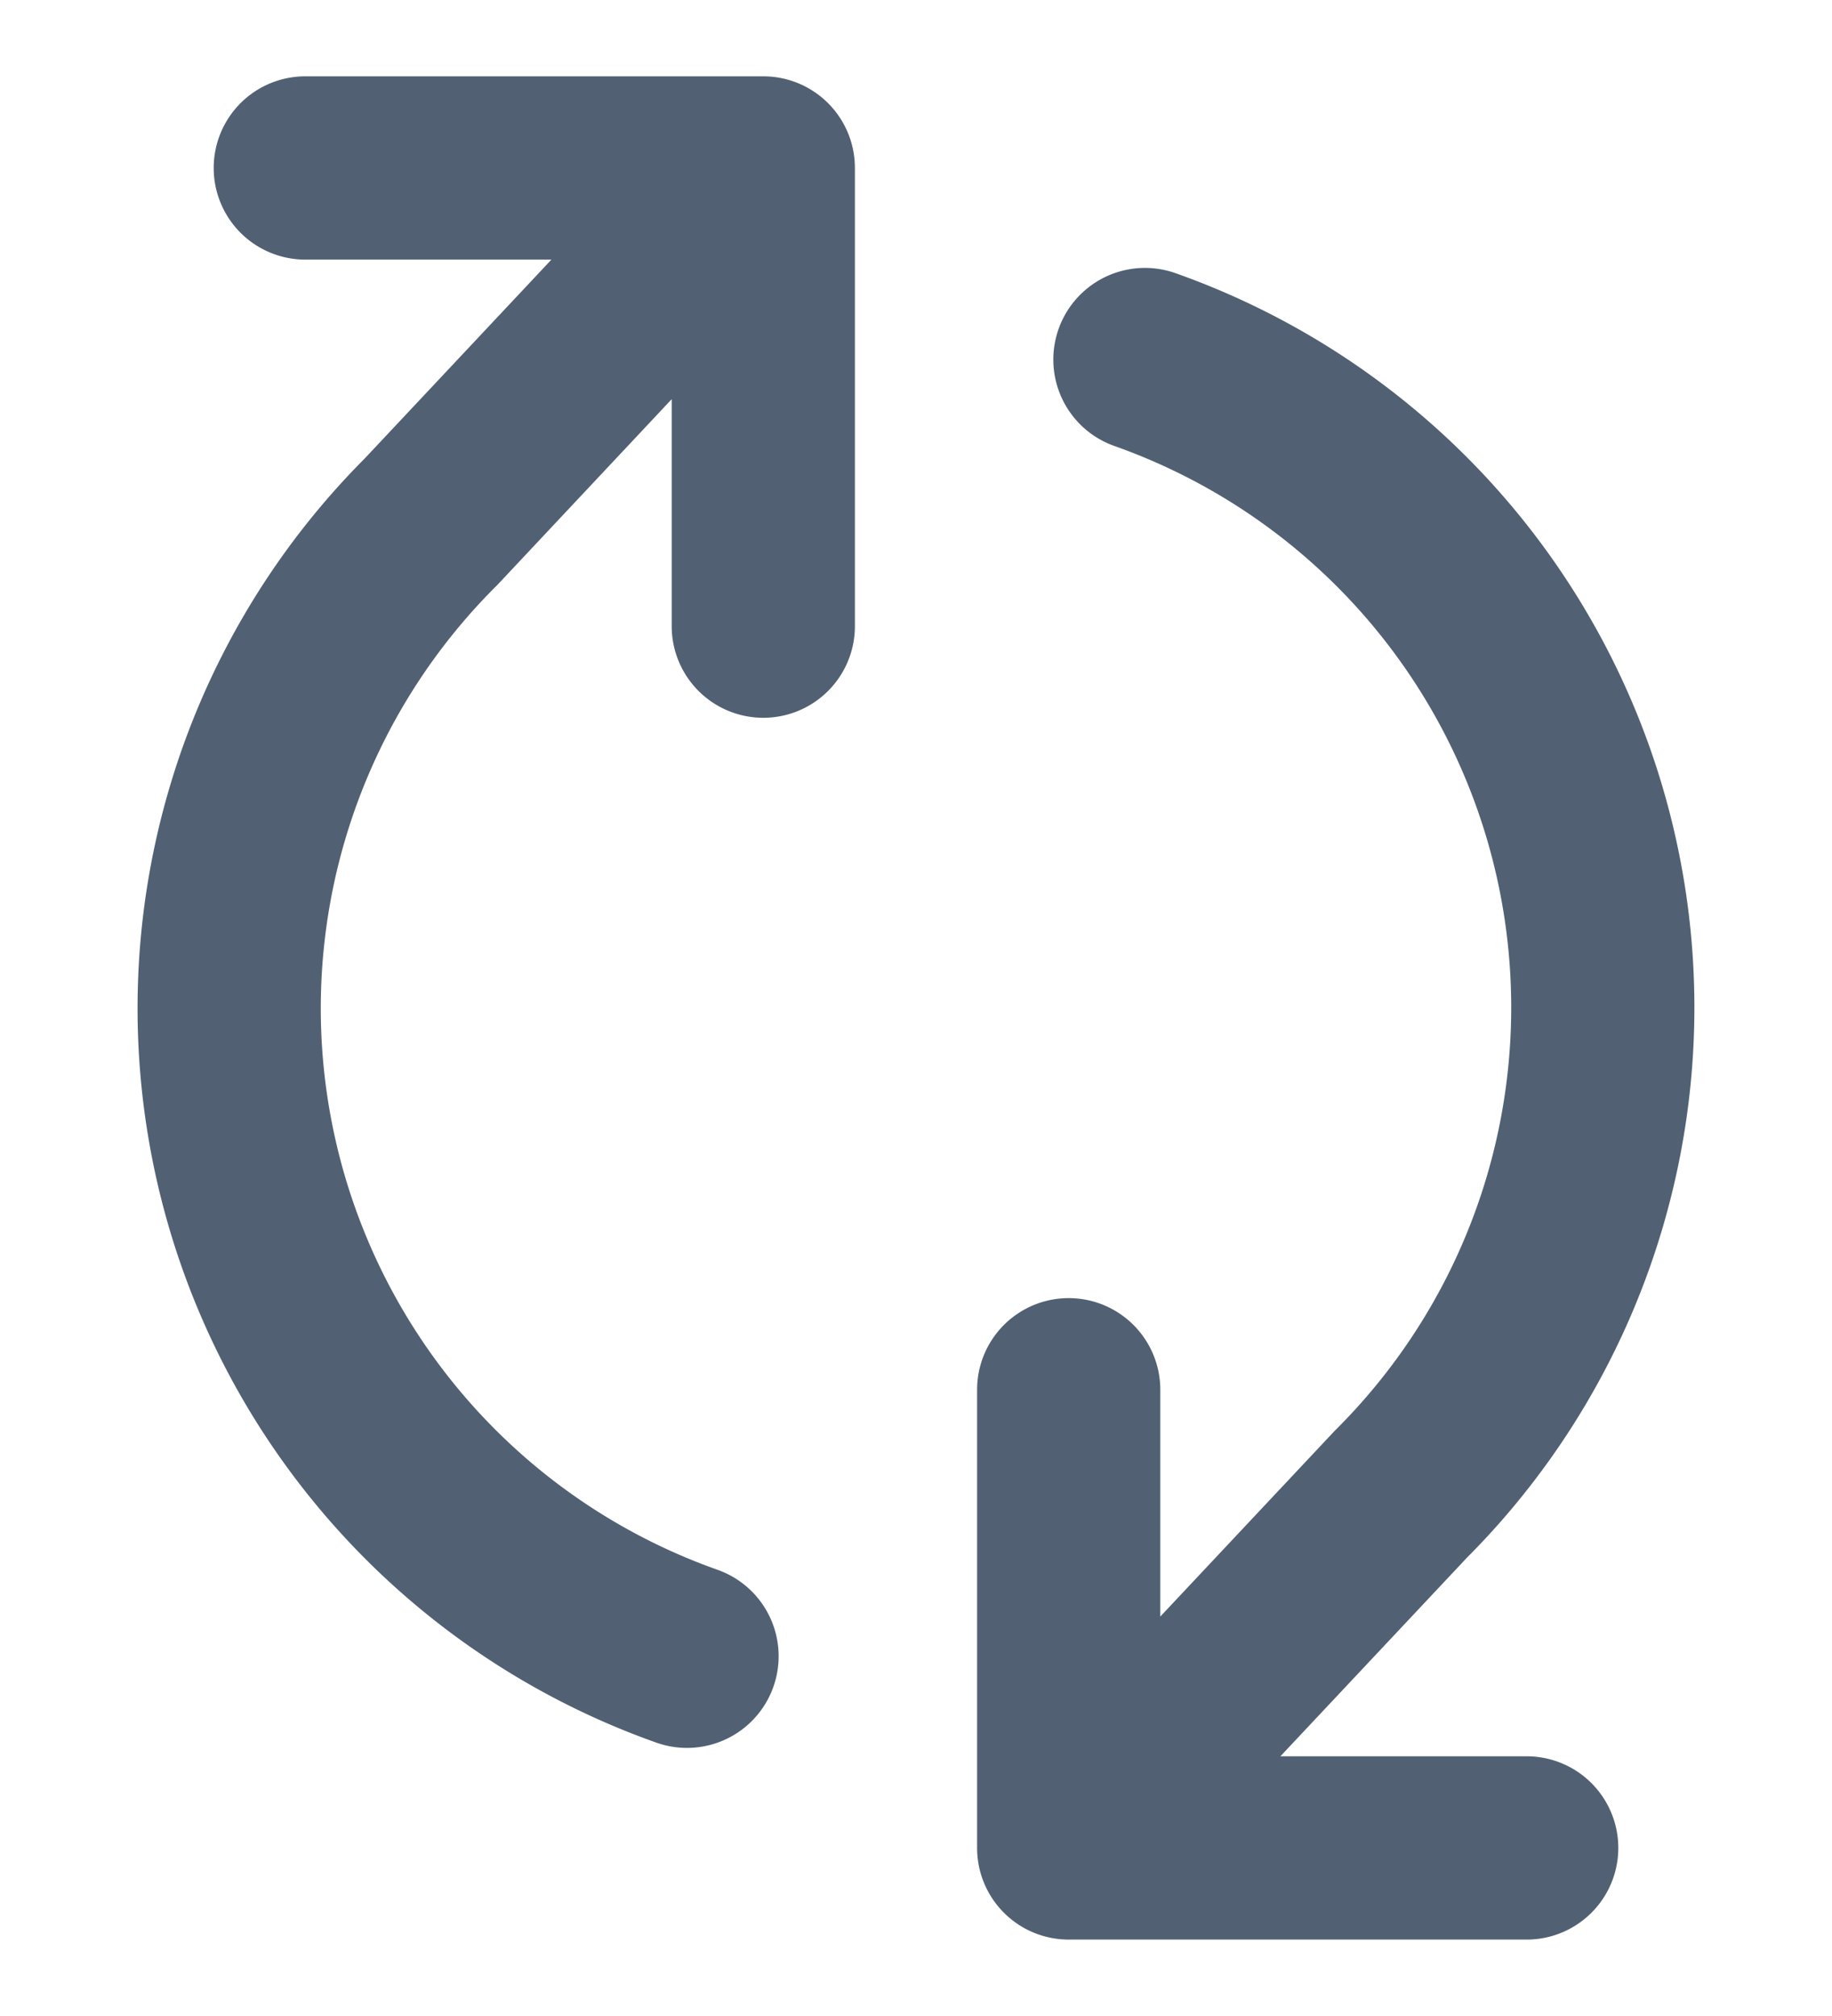 <svg width="20" height="22" fill="none" xmlns="http://www.w3.org/2000/svg"><path fill-rule="evenodd" clip-rule="evenodd" d="M18.163 13.356a8.5 8.5 0 0 0-5.33-10.375 1 1 0 1 0-.667 1.886 6.5 6.5 0 0 1 2.405 10.747l-1.904 2.027v-2.475a1 1 0 1 0-2 0v5a1 1 0 0 0 1 1h5a1 1 0 0 0 0-2h-2.689l2.04-2.171a8.5 8.5 0 0 0 2.145-3.639Zm-9.83-5.523a1 1 0 0 0 1-1v-5a1 1 0 0 0-1.004-1H3.333a1 1 0 0 0 0 2H6.02l-2.038 2.17a8.5 8.5 0 0 0 3.184 14.014 1 1 0 0 0 .668-1.886A6.5 6.5 0 0 1 5.429 6.384l1.904-2.028v2.477a1 1 0 0 0 1 1Z" fill="#516173"/></svg>
